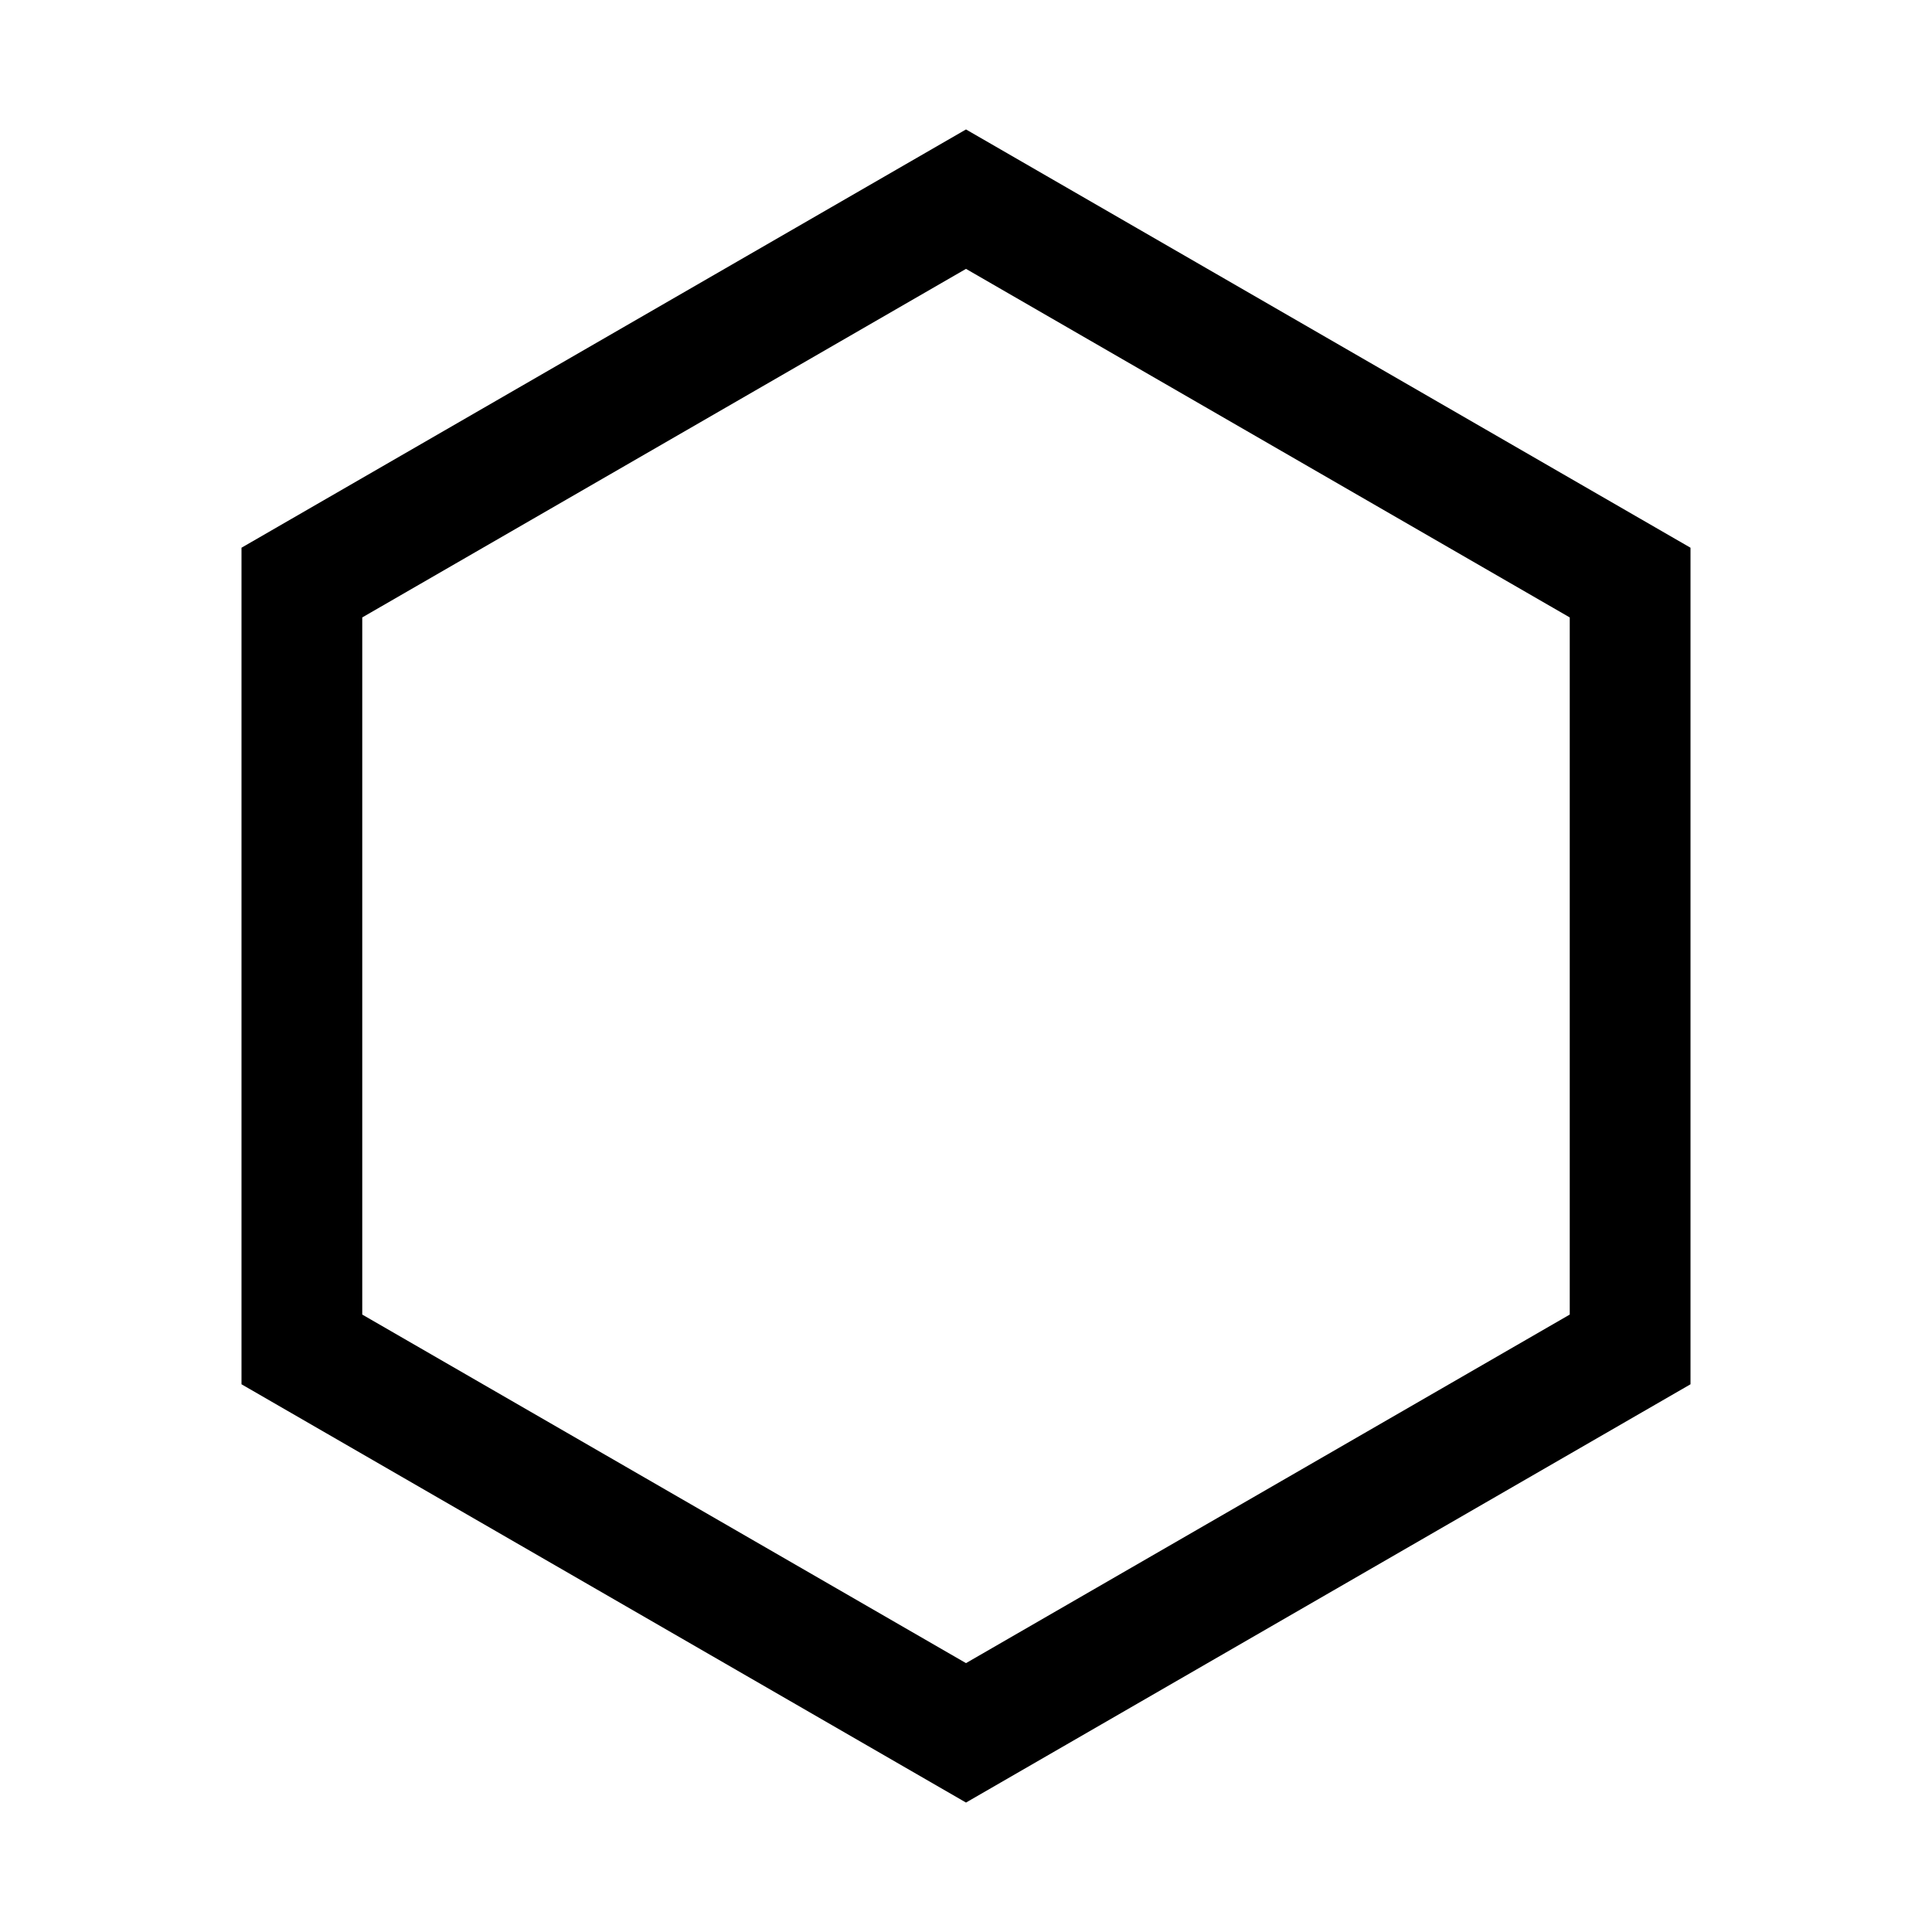 <svg width="24" height="24" viewBox="0 0 24 24" fill="none" xmlns="http://www.w3.org/2000/svg">
<path d="M12 3.34L19.5 7.67V16.33L12 20.66L4.5 16.33V7.67L12 3.34ZM12 1.608L3 6.804V17.196L12 22.392L21 17.196V6.804L12 1.608V1.608Z" fill="black"/>
</svg>
